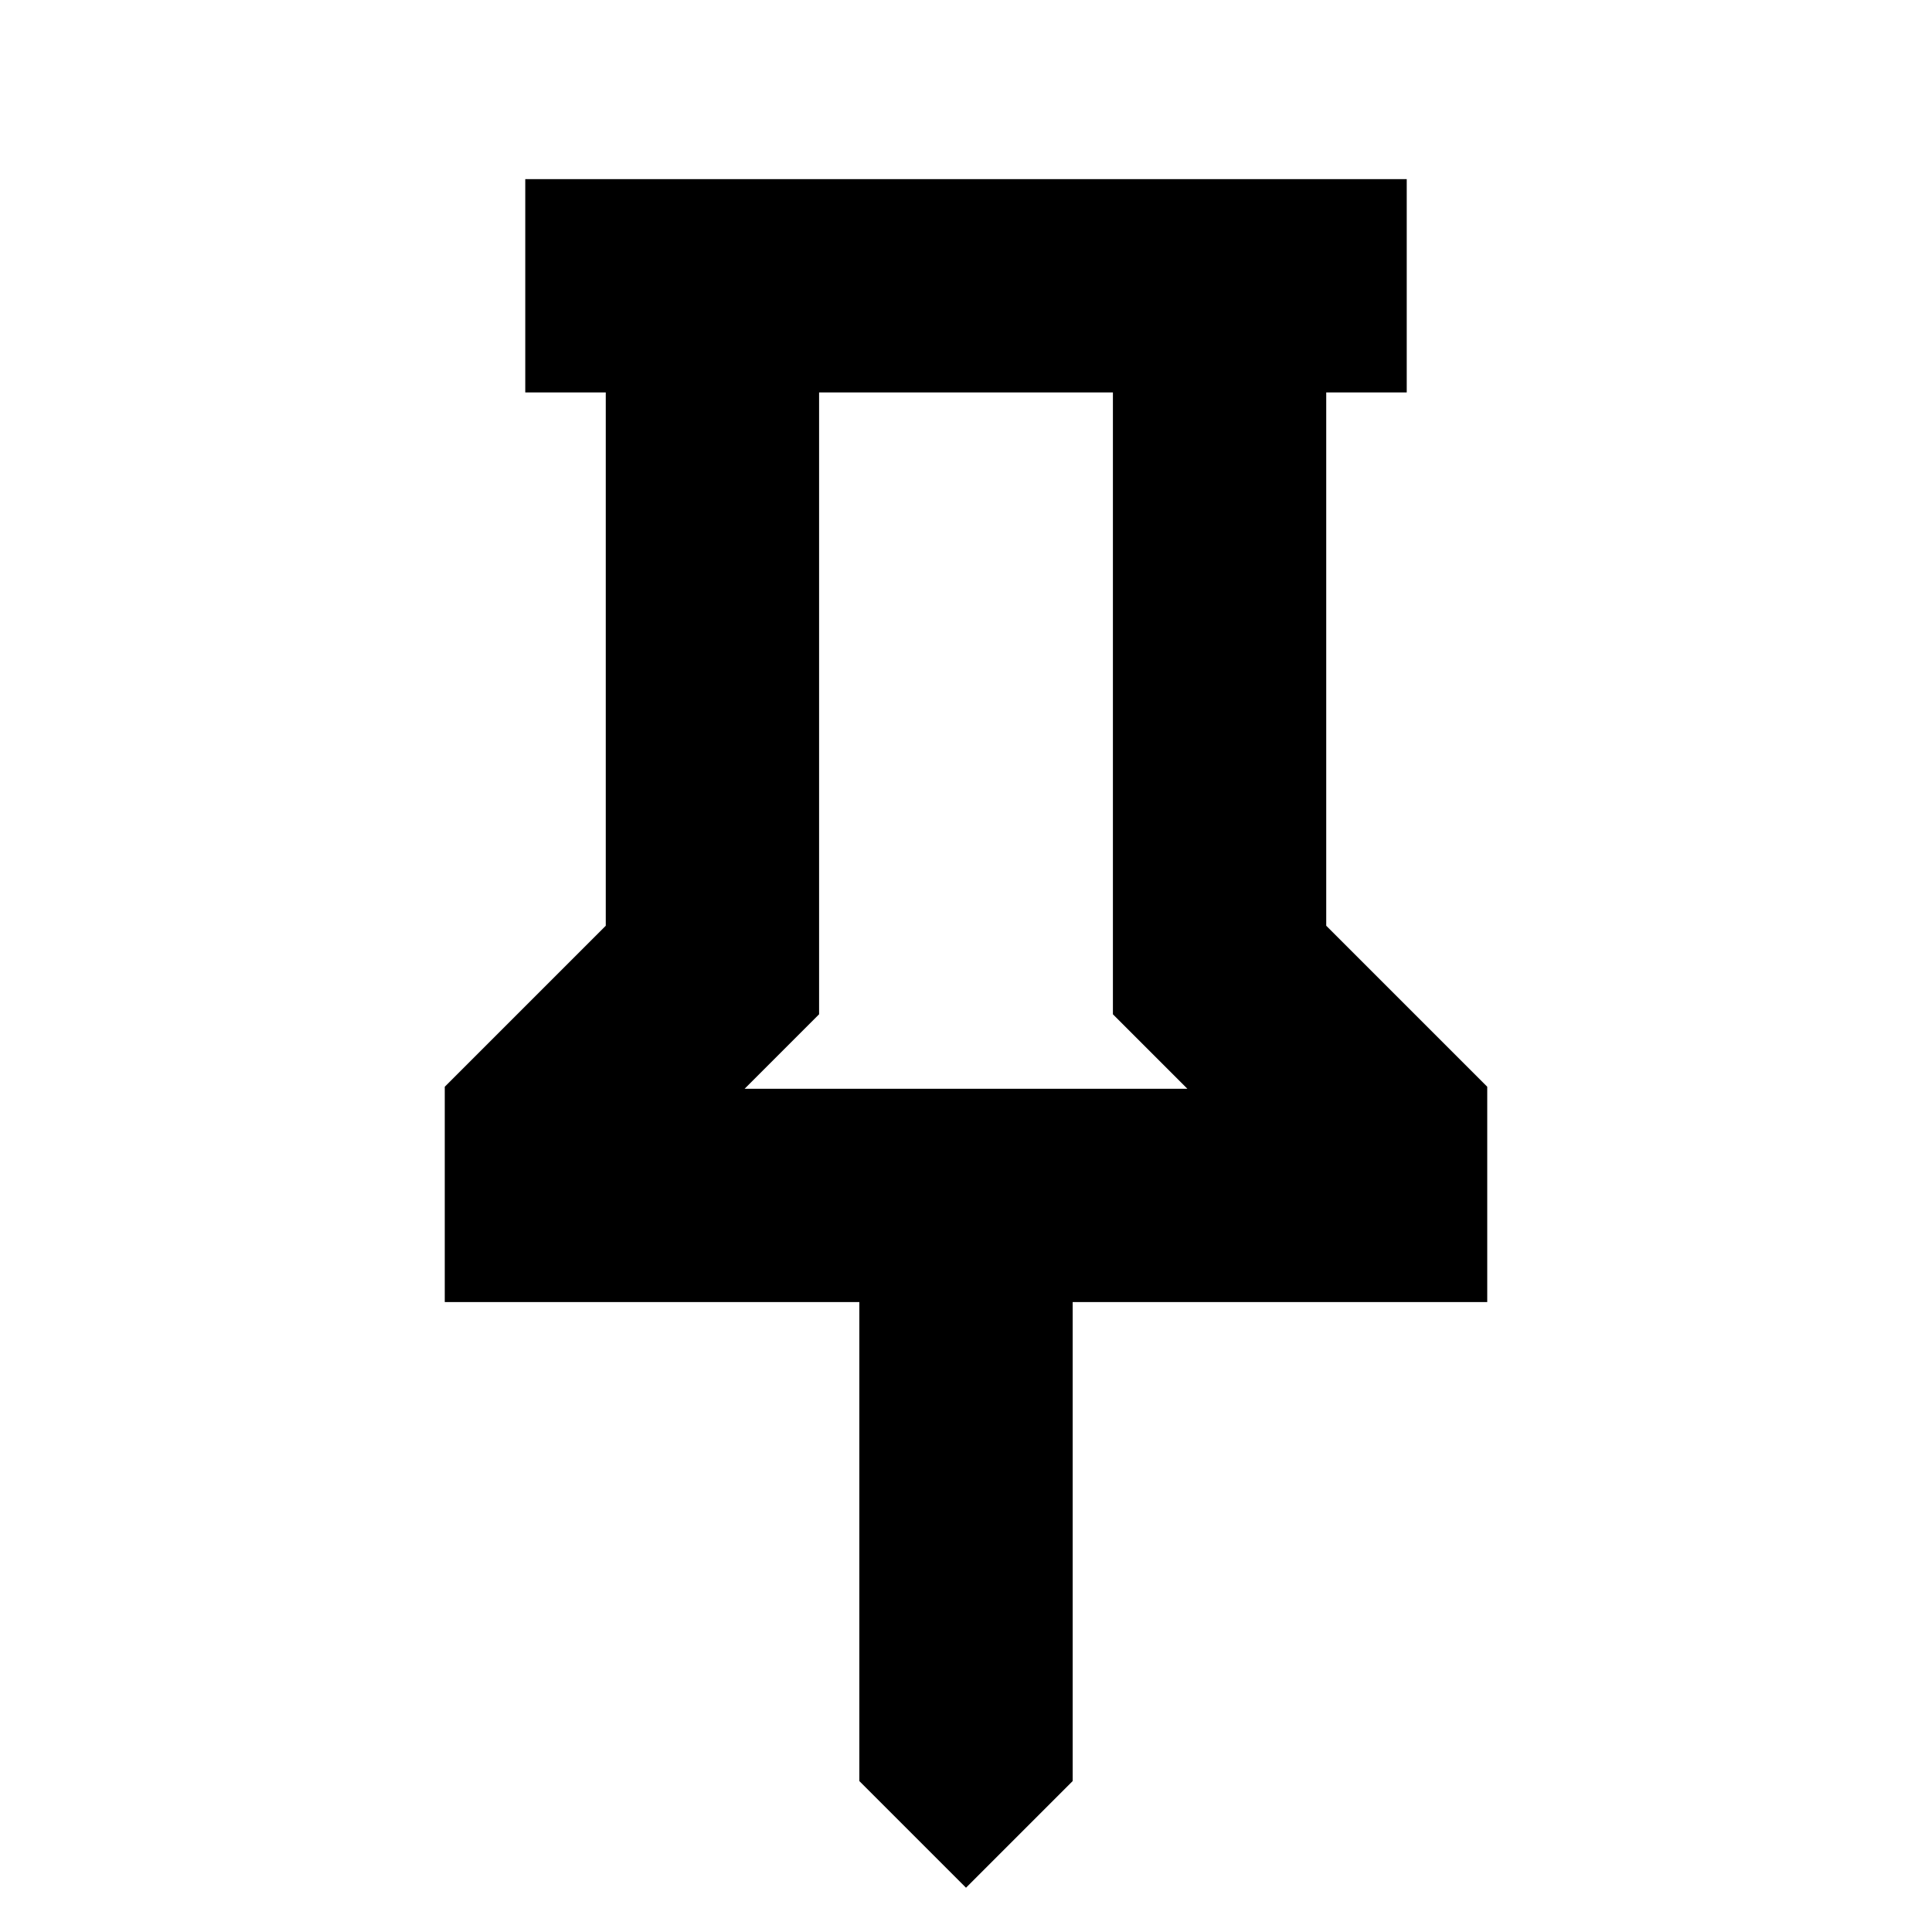 <svg xmlns="http://www.w3.org/2000/svg" height="24" width="24"><path d="m16.475 11.5 2 2v2.675h-5.15v5.95L12 23.45l-1.325-1.325v-5.95h-5.15V13.5l2-2V4.875h-1v-2.65h10.95v2.65h-1ZM9.25 13.525h5.5l-.925-.925V4.875h-3.65V12.6Zm2.75 0Z"/></svg>